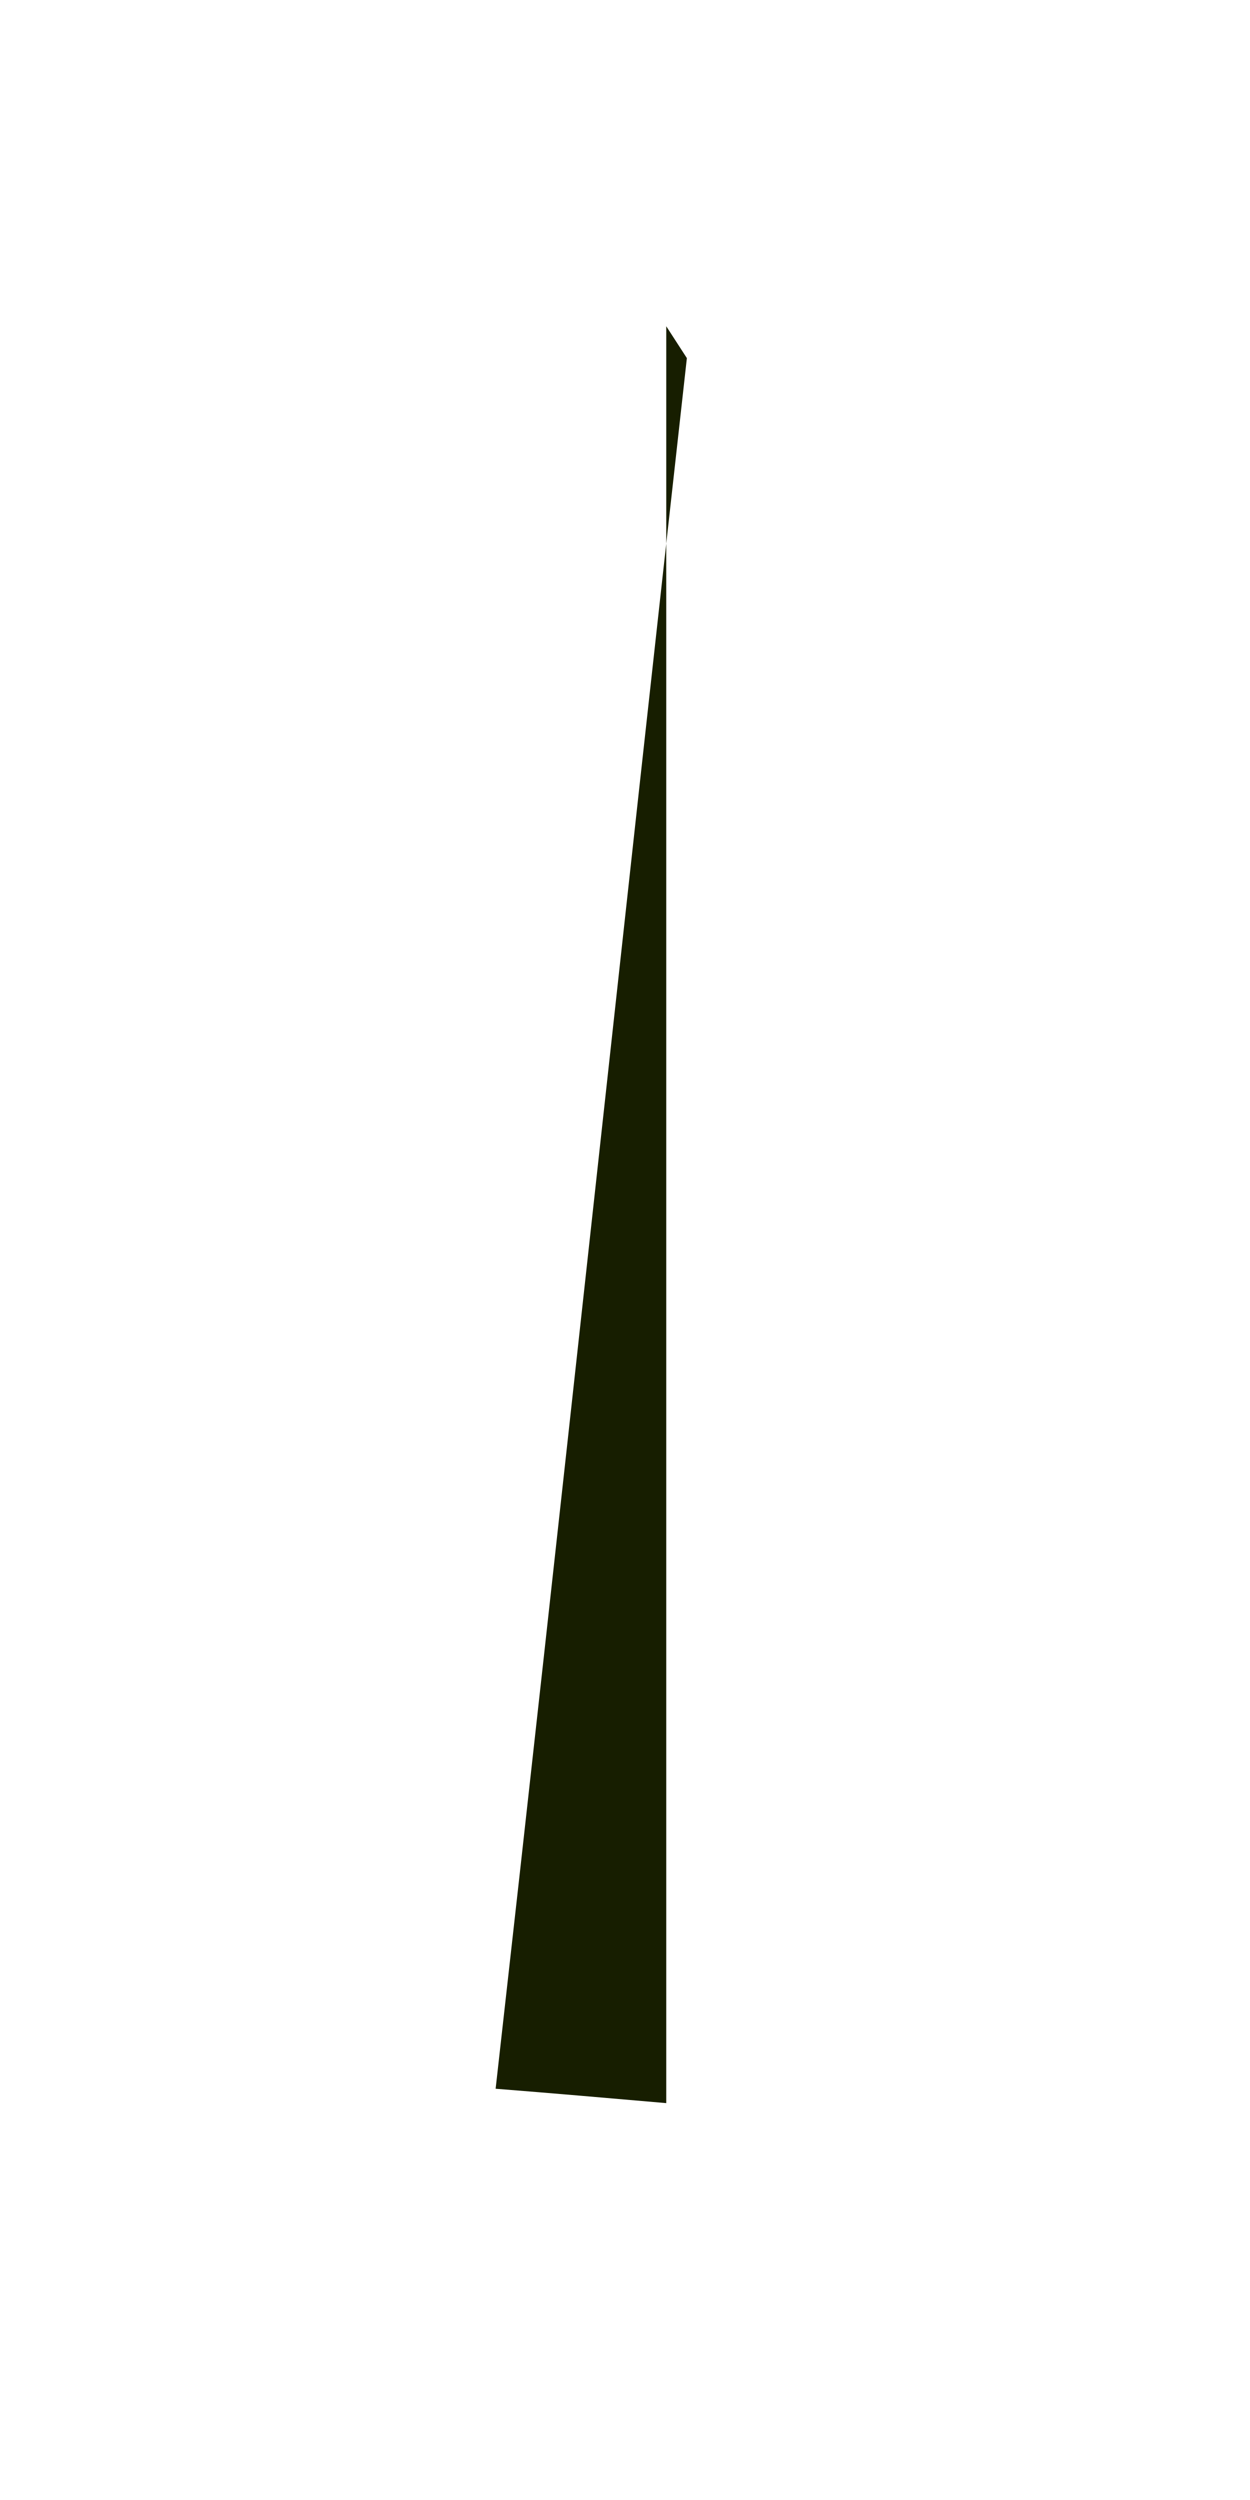 <?xml version="1.0" encoding="UTF-8" standalone="no"?><svg width='2' height='4' viewBox='0 0 2 4' fill='none' xmlns='http://www.w3.org/2000/svg'>
<path d='M1.066 0.518V3.365C0.974 3.357 0.882 3.349 0.793 3.342C0.897 2.42 0.996 1.495 1.099 0.573L1.066 0.522V0.518Z' fill='#171E00'/>
</svg>
